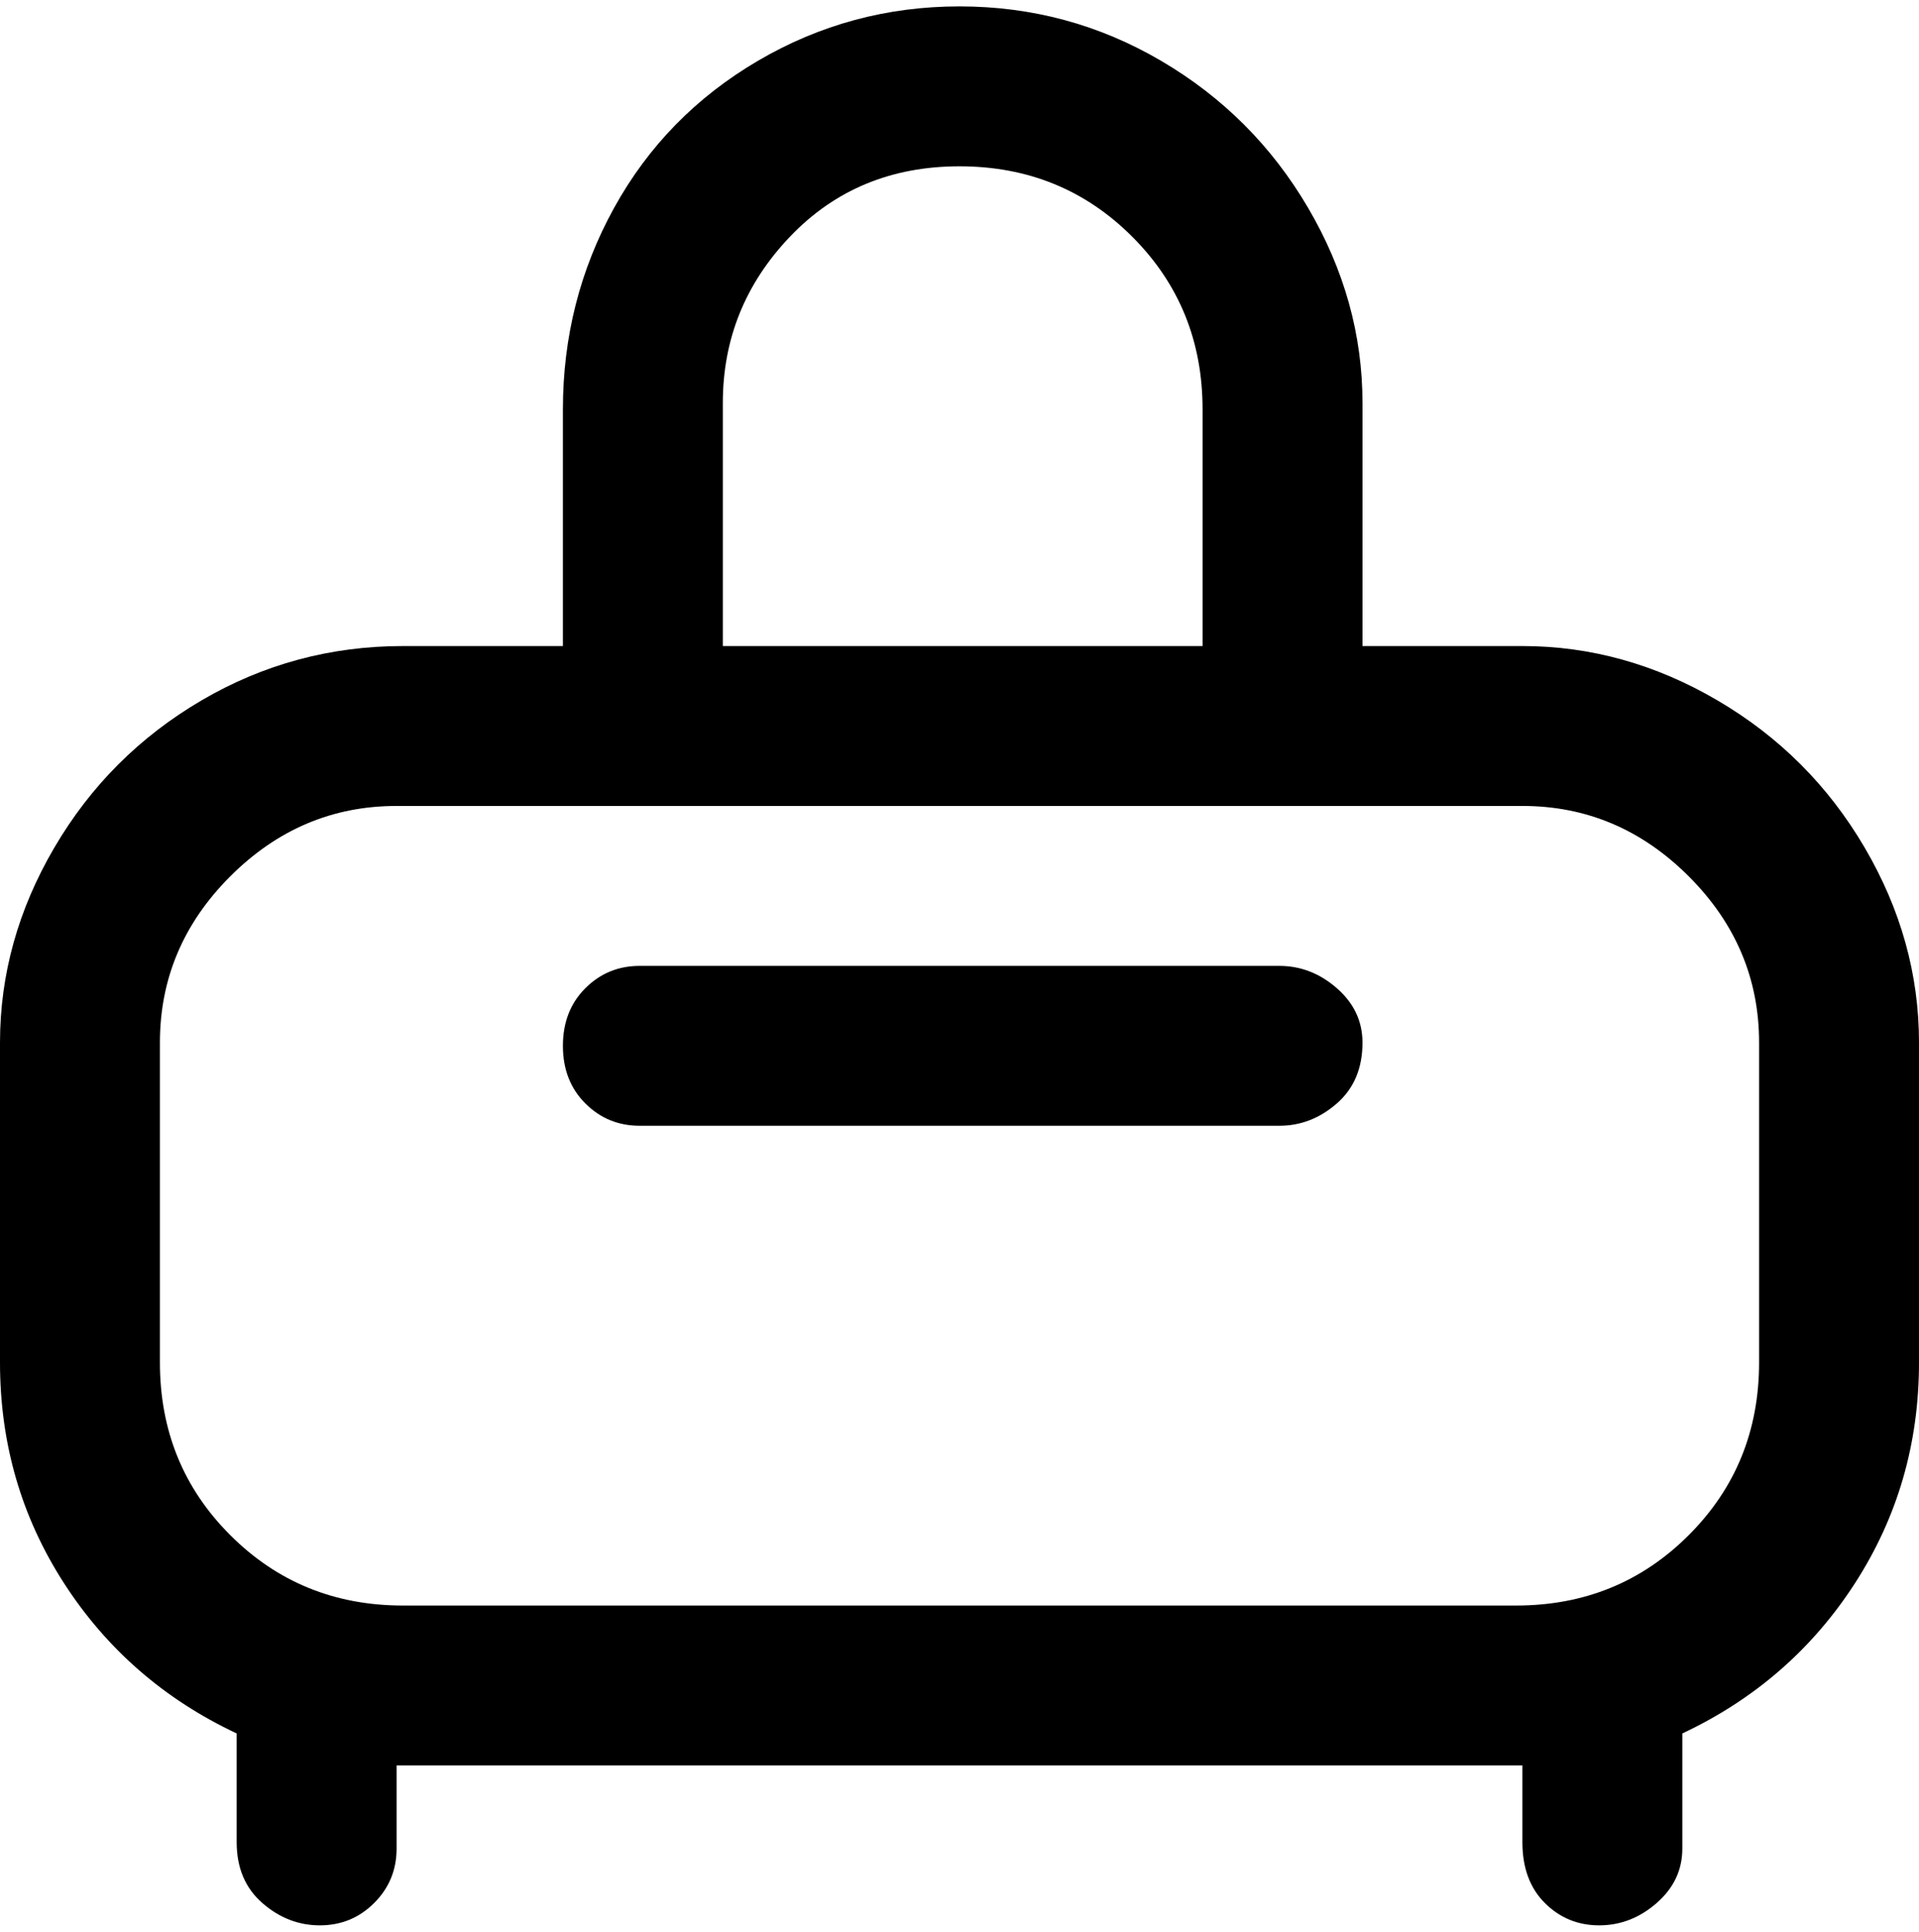 <svg viewBox="0 0 300 302.001" xmlns="http://www.w3.org/2000/svg"><path d="M238 101h-25V63q0-16-8.5-30.5t-23-23Q167 1 150 1t-31.5 8.5Q104 18 96 32.5T88 64v37H63q-17 0-31.5 8.5t-23 23Q0 147 0 163v50q0 19 10 34.5T37 271v17q0 6 4 9.5t9 3.5q5 0 8.5-3.5T62 289v-13h176v12q0 6 3.5 9.5t8.5 3.5q5 0 9-3.5t4-8.5v-18q17-8 27-23.5t10-34.5v-50q0-16-8.5-30.5t-23-23Q254 101 238 101zM113 63q0-15 10.5-26T150 26q16 0 27 11t11 27v37h-75V63zm162 150q0 16-11 27t-27 11H63q-16 0-27-11t-11-27v-50q0-15 11-26t26-11h176q15 0 26 11t11 26v50zm-62-50q0 6-4 9.5t-9 3.5H100q-5 0-8.5-3.5t-3.5-9q0-5.5 3.5-9t8.5-3.5h100q5 0 9 3.5t4 8.5z"/></svg>